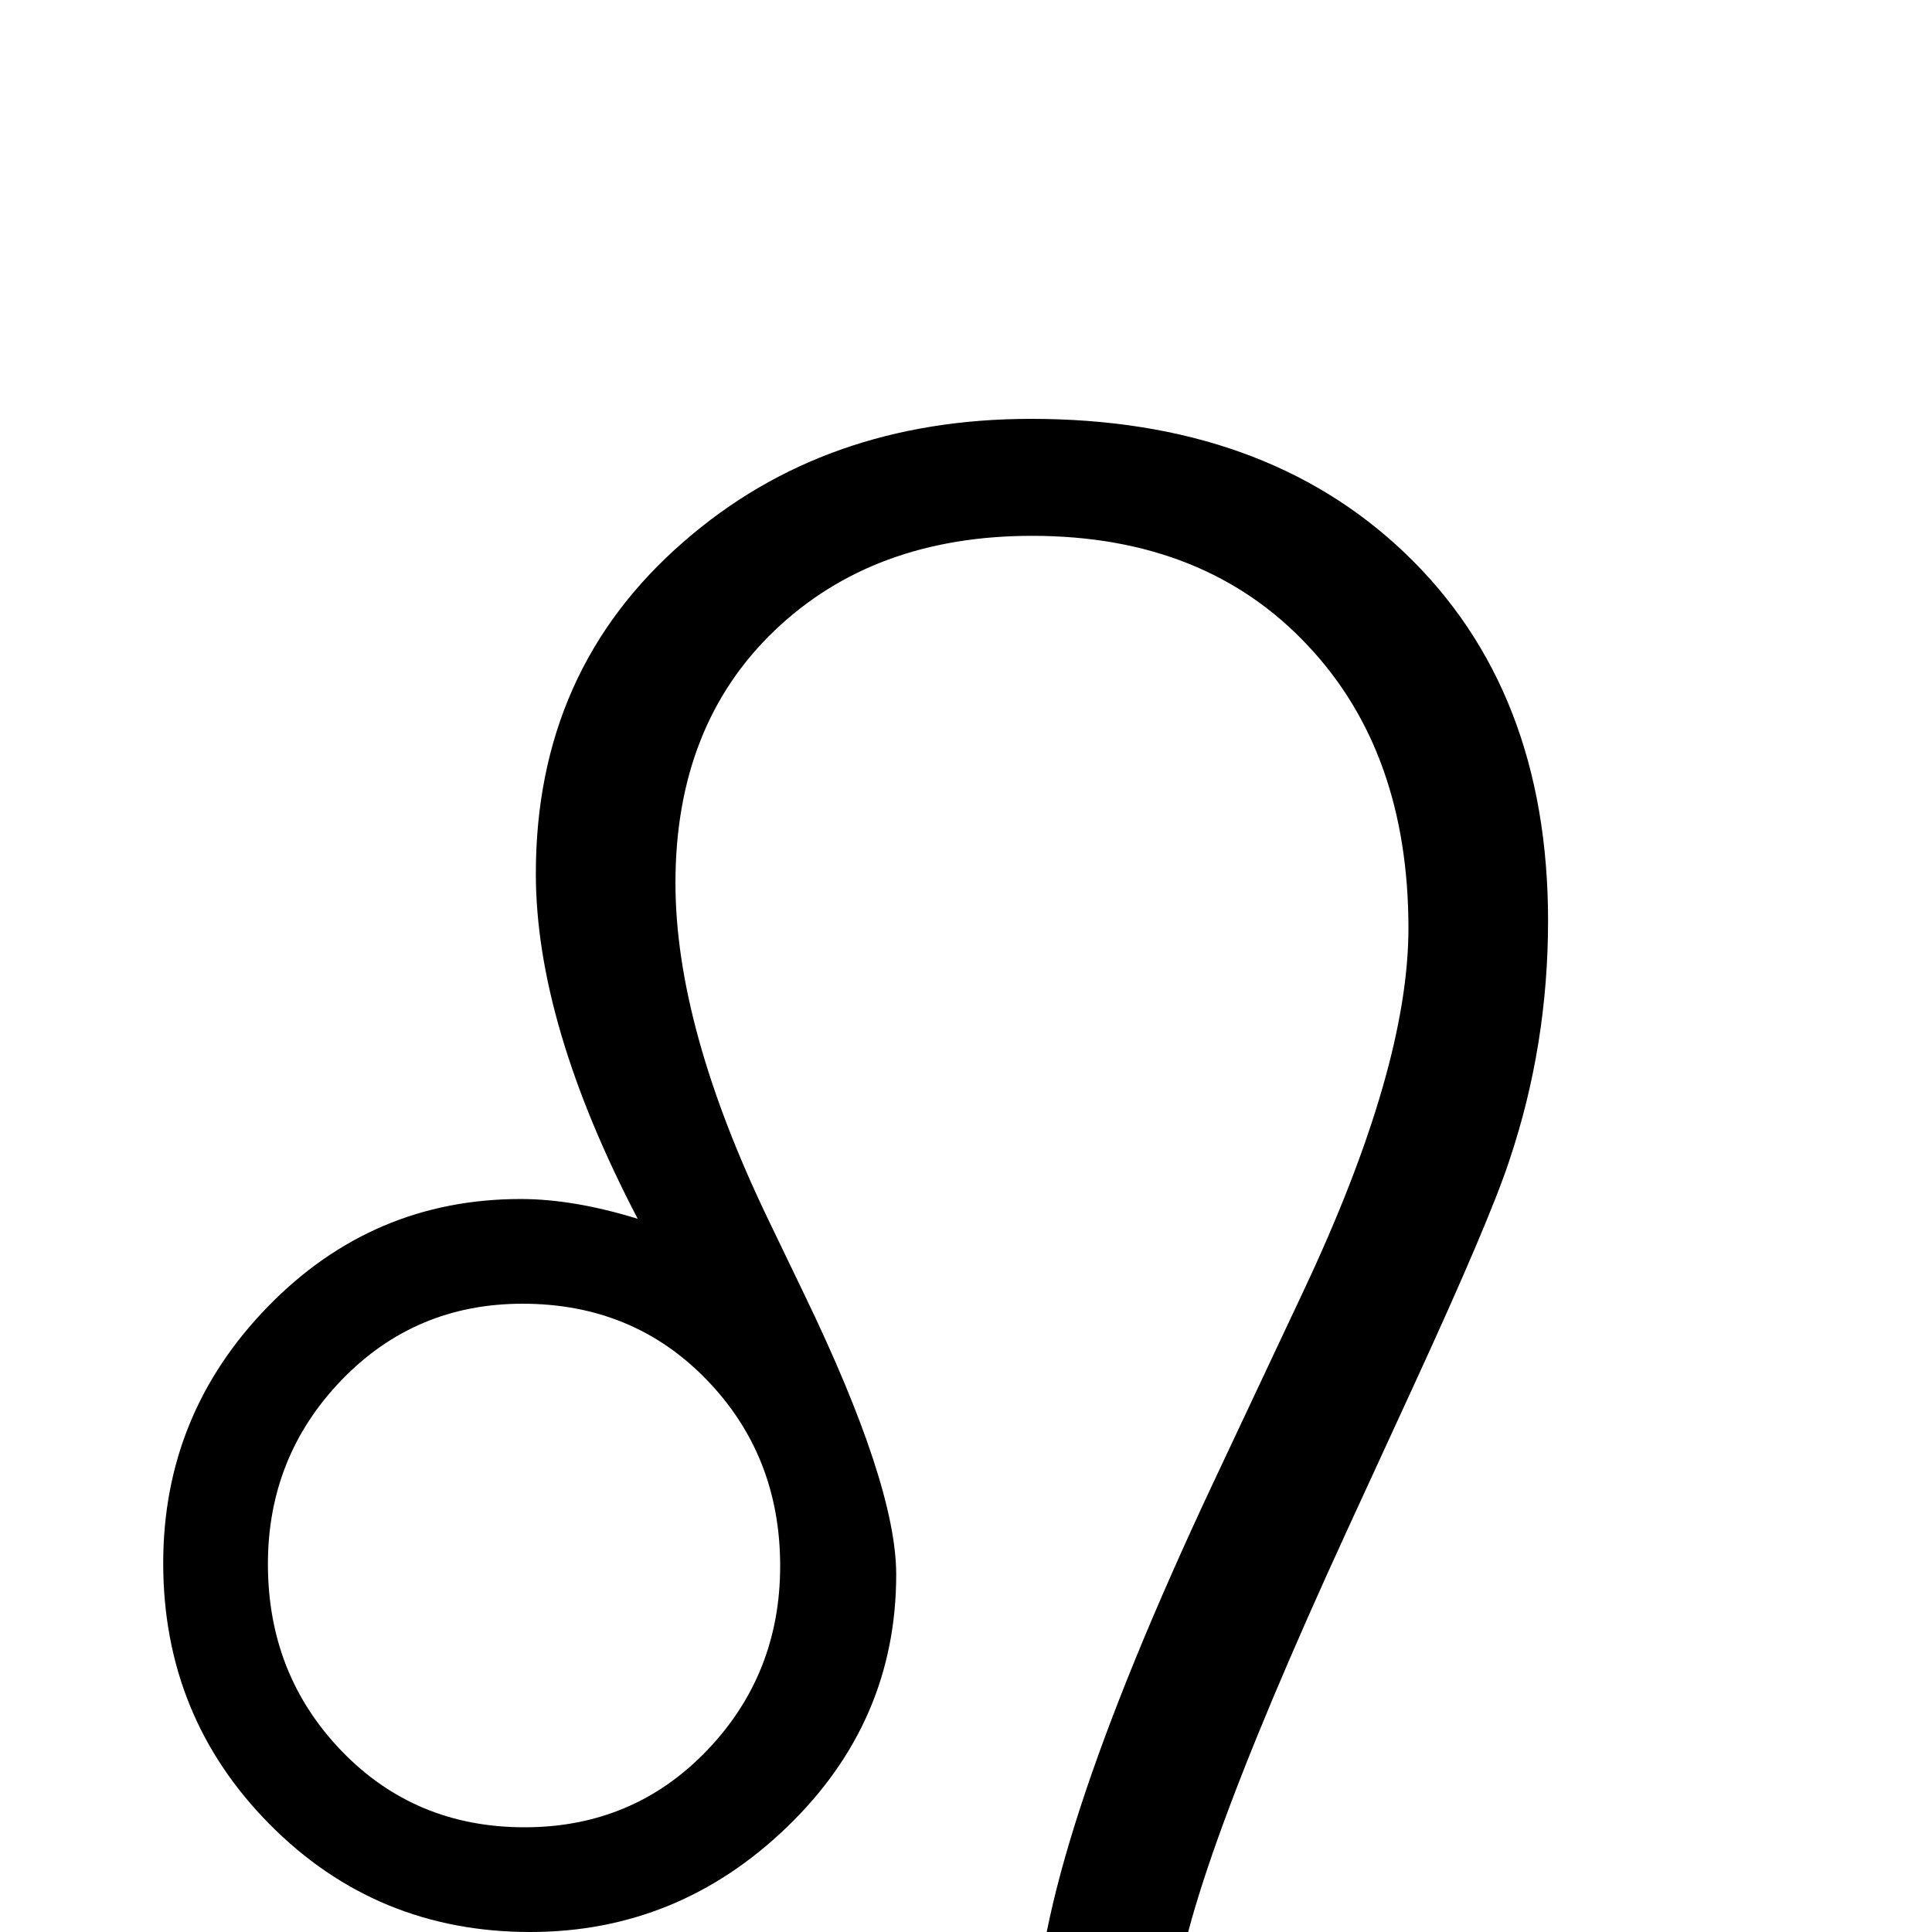 <?xml version="1.0" standalone="no"?>
<!DOCTYPE svg PUBLIC "-//W3C//DTD SVG 1.1//EN" "http://www.w3.org/Graphics/SVG/1.1/DTD/svg11.dtd" >
<svg viewBox="0 -442 2048 2048">
  <g transform="matrix(1 0 0 -1 0 1606)">
   <path fill="currentColor"
d="M1755 -260q-173 -159 -332 -159q-136 0 -230.5 90.5t-94.5 226.5q0 178 188 578l96 204q111 236 111 384q0 186 -106 299q-109 117 -293 117q-168 0 -273 -100.5t-105 -267.5q0 -152 98 -356l39 -81q97 -201 97 -296q0 -156 -115.5 -267.5t-272.5 -111.5q-163 0 -276 114
t-113 277q0 158 111 272t268 114q56 0 124 -21q-108 207 -108 366q0 216 157 352q149 130 368 130q247 0 396 -142q152 -145 152 -390q0 -132 -41 -254q-21 -64 -102 -240l-69 -150q-184 -400 -184 -515q0 -83 50.5 -140t132.5 -57q105 0 240 119zM827 388q0 117 -78 197.5
t-195 80.5q-114 0 -192 -81t-78 -195q0 -117 78 -198t194 -81q115 0 193 81t78 196z" />
  </g>

</svg>
